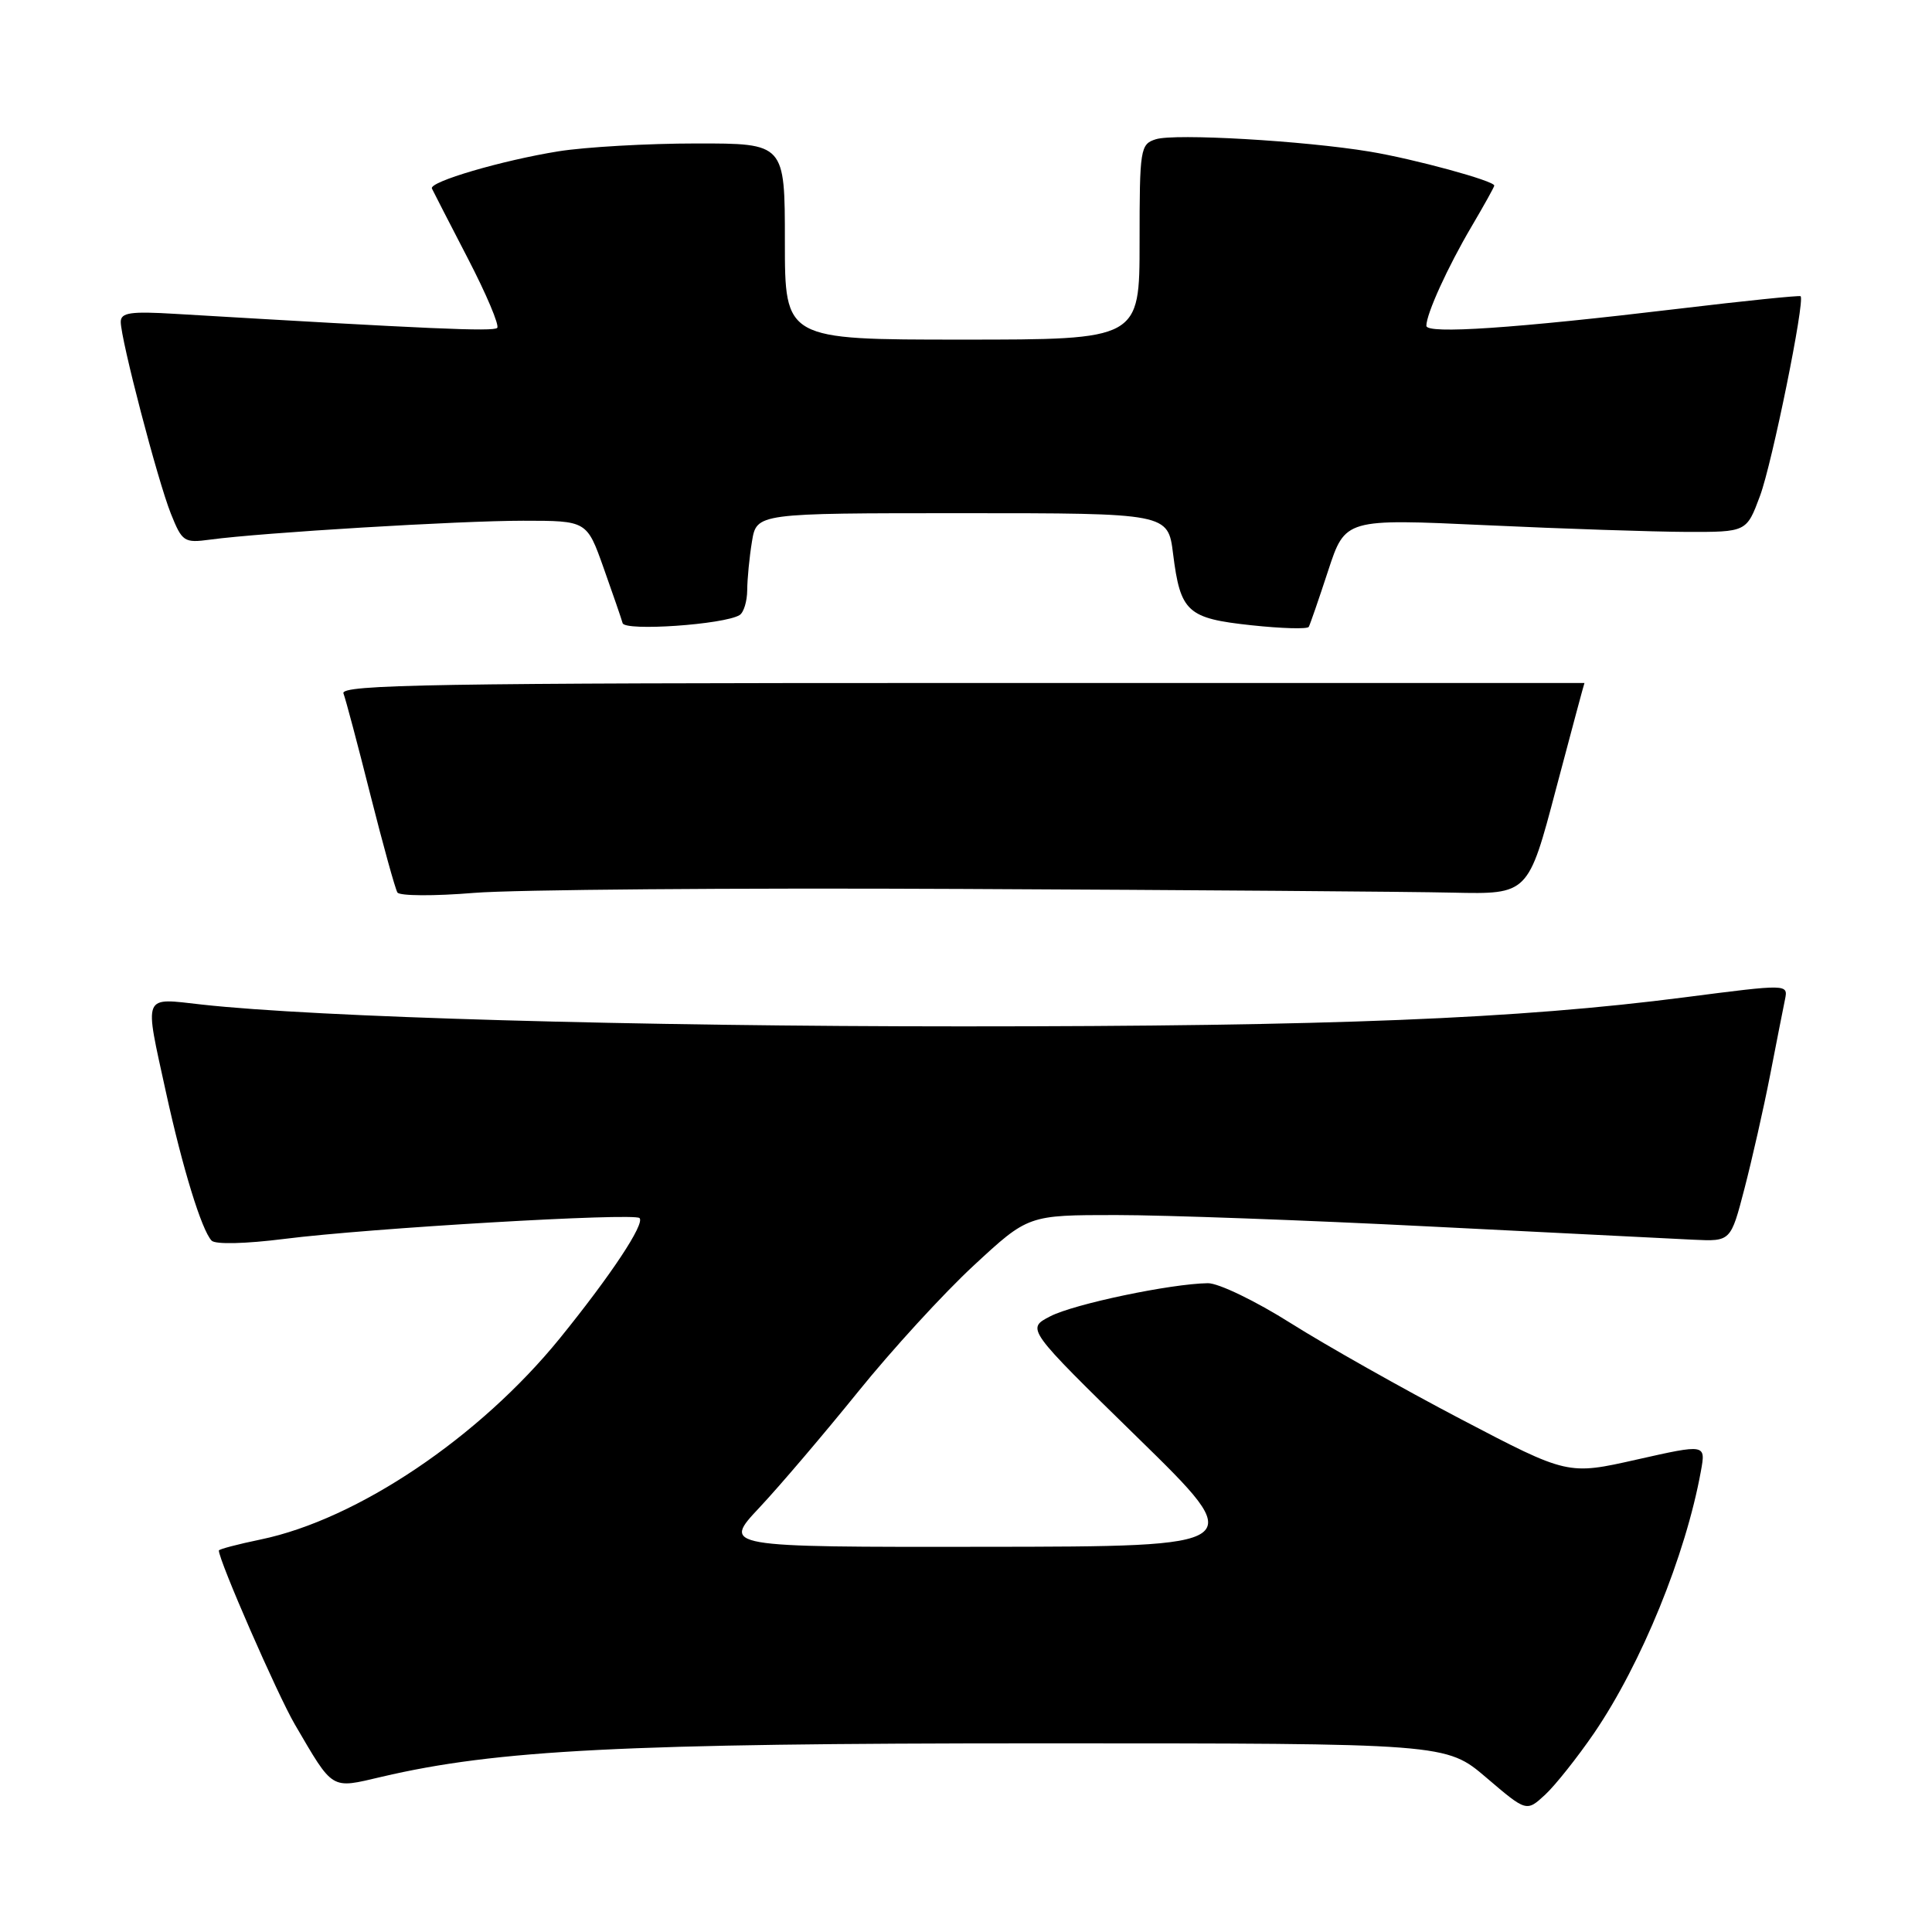<?xml version="1.0" encoding="UTF-8" standalone="no"?>
<!DOCTYPE svg PUBLIC "-//W3C//DTD SVG 1.1//EN" "http://www.w3.org/Graphics/SVG/1.1/DTD/svg11.dtd" >
<svg xmlns="http://www.w3.org/2000/svg" xmlns:xlink="http://www.w3.org/1999/xlink" version="1.1" viewBox="0 0 256 256">
 <g >
 <path fill="currentColor"
d=" M 211.23 229.64 C 217.50 220.44 223.36 206.08 225.38 194.92 C 226.03 191.34 226.03 191.34 216.88 193.40 C 207.74 195.46 207.74 195.46 193.62 188.07 C 185.85 184.00 175.70 178.27 171.05 175.34 C 166.38 172.39 161.47 170.02 160.05 170.03 C 155.12 170.10 142.30 172.79 139.16 174.42 C 135.98 176.06 135.98 176.06 150.74 190.49 C 165.50 204.92 165.50 204.92 130.60 204.96 C 95.71 205.00 95.71 205.00 100.64 199.75 C 103.35 196.86 109.21 189.97 113.68 184.44 C 118.14 178.91 125.04 171.37 129.02 167.69 C 136.24 161.00 136.24 161.00 147.90 161.00 C 154.30 161.00 173.04 161.68 189.52 162.52 C 206.01 163.35 221.71 164.14 224.41 164.27 C 229.33 164.50 229.33 164.50 231.15 157.50 C 232.15 153.65 233.68 146.90 234.54 142.50 C 235.39 138.10 236.29 133.57 236.52 132.44 C 236.94 130.38 236.94 130.38 223.22 132.15 C 201.09 135.01 176.48 136.00 127.50 136.00 C 84.13 136.00 41.89 134.79 26.75 133.11 C 18.80 132.23 19.10 131.49 22.00 144.77 C 24.19 154.77 26.71 162.99 28.04 164.39 C 28.53 164.91 32.56 164.81 37.69 164.16 C 48.98 162.73 84.01 160.68 84.74 161.40 C 85.48 162.15 80.95 168.98 74.20 177.31 C 63.55 190.43 47.36 201.33 34.54 203.99 C 31.49 204.62 29.00 205.28 29.00 205.45 C 29.00 206.79 36.76 224.54 39.07 228.50 C 44.22 237.30 43.77 237.03 50.55 235.44 C 65.82 231.86 82.73 231.00 137.77 231.00 C 191.62 231.00 191.62 231.00 196.95 235.55 C 202.27 240.09 202.27 240.09 204.75 237.80 C 206.11 236.53 209.02 232.86 211.23 229.64 Z  M 127.50 117.79 C 157.75 117.93 187.00 118.15 192.50 118.28 C 202.50 118.50 202.50 118.50 206.19 104.50 C 208.23 96.80 209.92 90.50 209.95 90.50 C 209.98 90.50 172.87 90.50 127.49 90.50 C 57.84 90.50 45.06 90.71 45.51 91.88 C 45.80 92.63 47.41 98.69 49.08 105.33 C 50.76 111.97 52.37 117.79 52.66 118.26 C 52.95 118.72 57.53 118.75 62.84 118.31 C 68.15 117.88 97.25 117.64 127.50 117.79 Z  M 98.00 81.50 C 98.55 81.16 99.00 79.67 99.01 78.19 C 99.02 76.71 99.30 73.81 99.64 71.75 C 100.26 68.00 100.26 68.00 127.52 68.00 C 154.77 68.00 154.77 68.00 155.44 73.39 C 156.41 81.11 157.32 81.94 165.82 82.85 C 169.83 83.28 173.25 83.38 173.42 83.06 C 173.59 82.75 174.75 79.40 175.99 75.61 C 178.25 68.73 178.25 68.73 196.88 69.59 C 207.12 70.07 219.08 70.46 223.47 70.48 C 231.43 70.50 231.43 70.50 233.21 65.71 C 234.82 61.39 239.19 39.86 238.59 39.25 C 238.45 39.12 231.18 39.86 222.42 40.91 C 200.68 43.51 189.00 44.30 189.00 43.17 C 189.00 41.59 191.82 35.39 194.98 30.03 C 196.64 27.21 198.00 24.77 198.00 24.59 C 198.00 23.96 187.36 21.06 181.50 20.09 C 172.73 18.64 155.66 17.66 153.16 18.45 C 151.09 19.10 151.00 19.70 151.00 32.07 C 151.00 45.00 151.00 45.00 127.50 45.00 C 104.00 45.00 104.00 45.00 104.00 32.00 C 104.00 19.00 104.00 19.00 92.25 19.01 C 85.79 19.01 77.58 19.48 74.00 20.05 C 66.53 21.25 56.83 24.09 57.23 24.98 C 57.38 25.31 59.52 29.47 61.98 34.22 C 64.45 38.98 66.20 43.13 65.88 43.45 C 65.38 43.96 56.81 43.58 23.25 41.59 C 17.30 41.23 16.00 41.42 16.00 42.65 C 16.00 44.97 20.89 63.68 22.64 68.06 C 24.14 71.80 24.39 71.97 27.86 71.50 C 34.66 70.58 60.84 69.00 69.32 69.00 C 77.76 69.00 77.76 69.00 79.98 75.25 C 81.20 78.69 82.34 81.98 82.50 82.57 C 82.81 83.67 95.95 82.76 98.00 81.50 Z "/>
</g>
</svg>